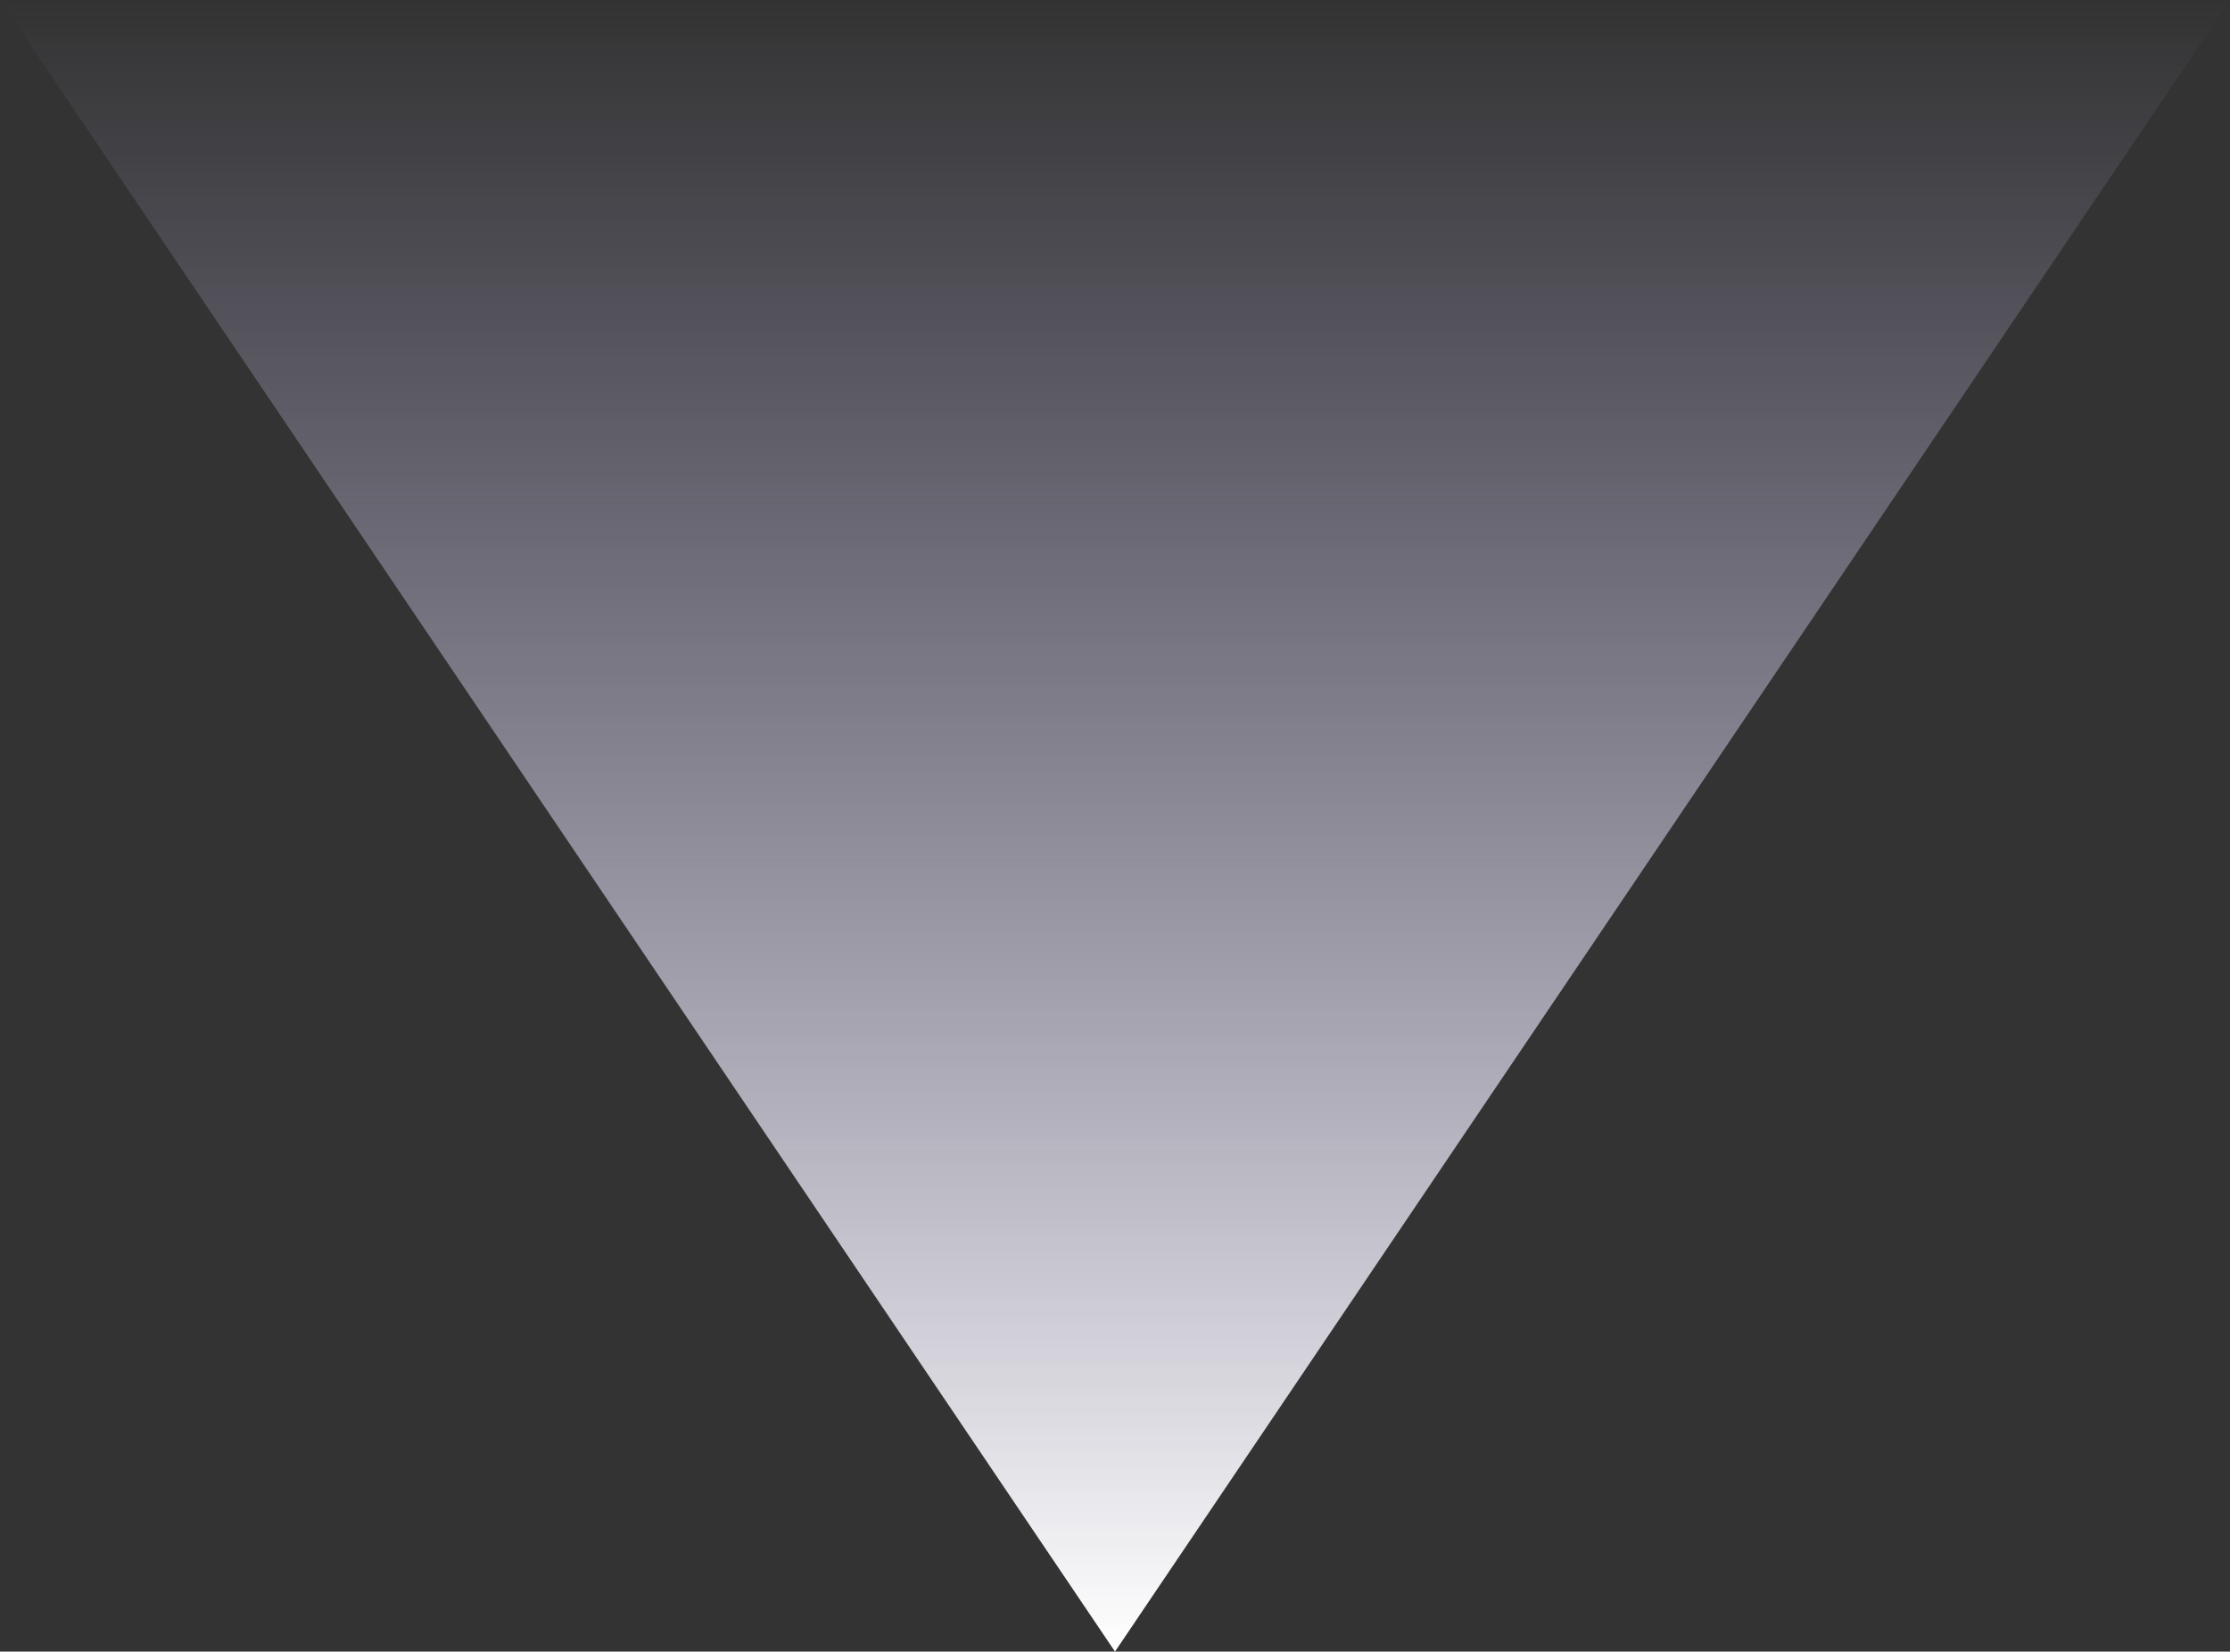 <svg width="586" height="434" viewBox="0 0 586 434" fill="none" xmlns="http://www.w3.org/2000/svg">
<rect x="0" y="0" width="586" height="434" fill="#333333" stroke="none"/>
<path d="M292.999 434L-0.001 -0L586 -6.10352e-05L292.999 434Z" fill="url(#paint0_linear)"/>
<defs>
<linearGradient id="paint0_linear" x1="292.999" y1="434" x2="293" y2="-8.665e-05" gradientUnits="userSpaceOnUse">
<stop stop-color="#F3C2FF"/>
<stop offset="0" stop-color="white"/>
<stop offset="1" stop-color="#D4C9FF" stop-opacity="0"/>
</linearGradient>
</defs>
</svg>
